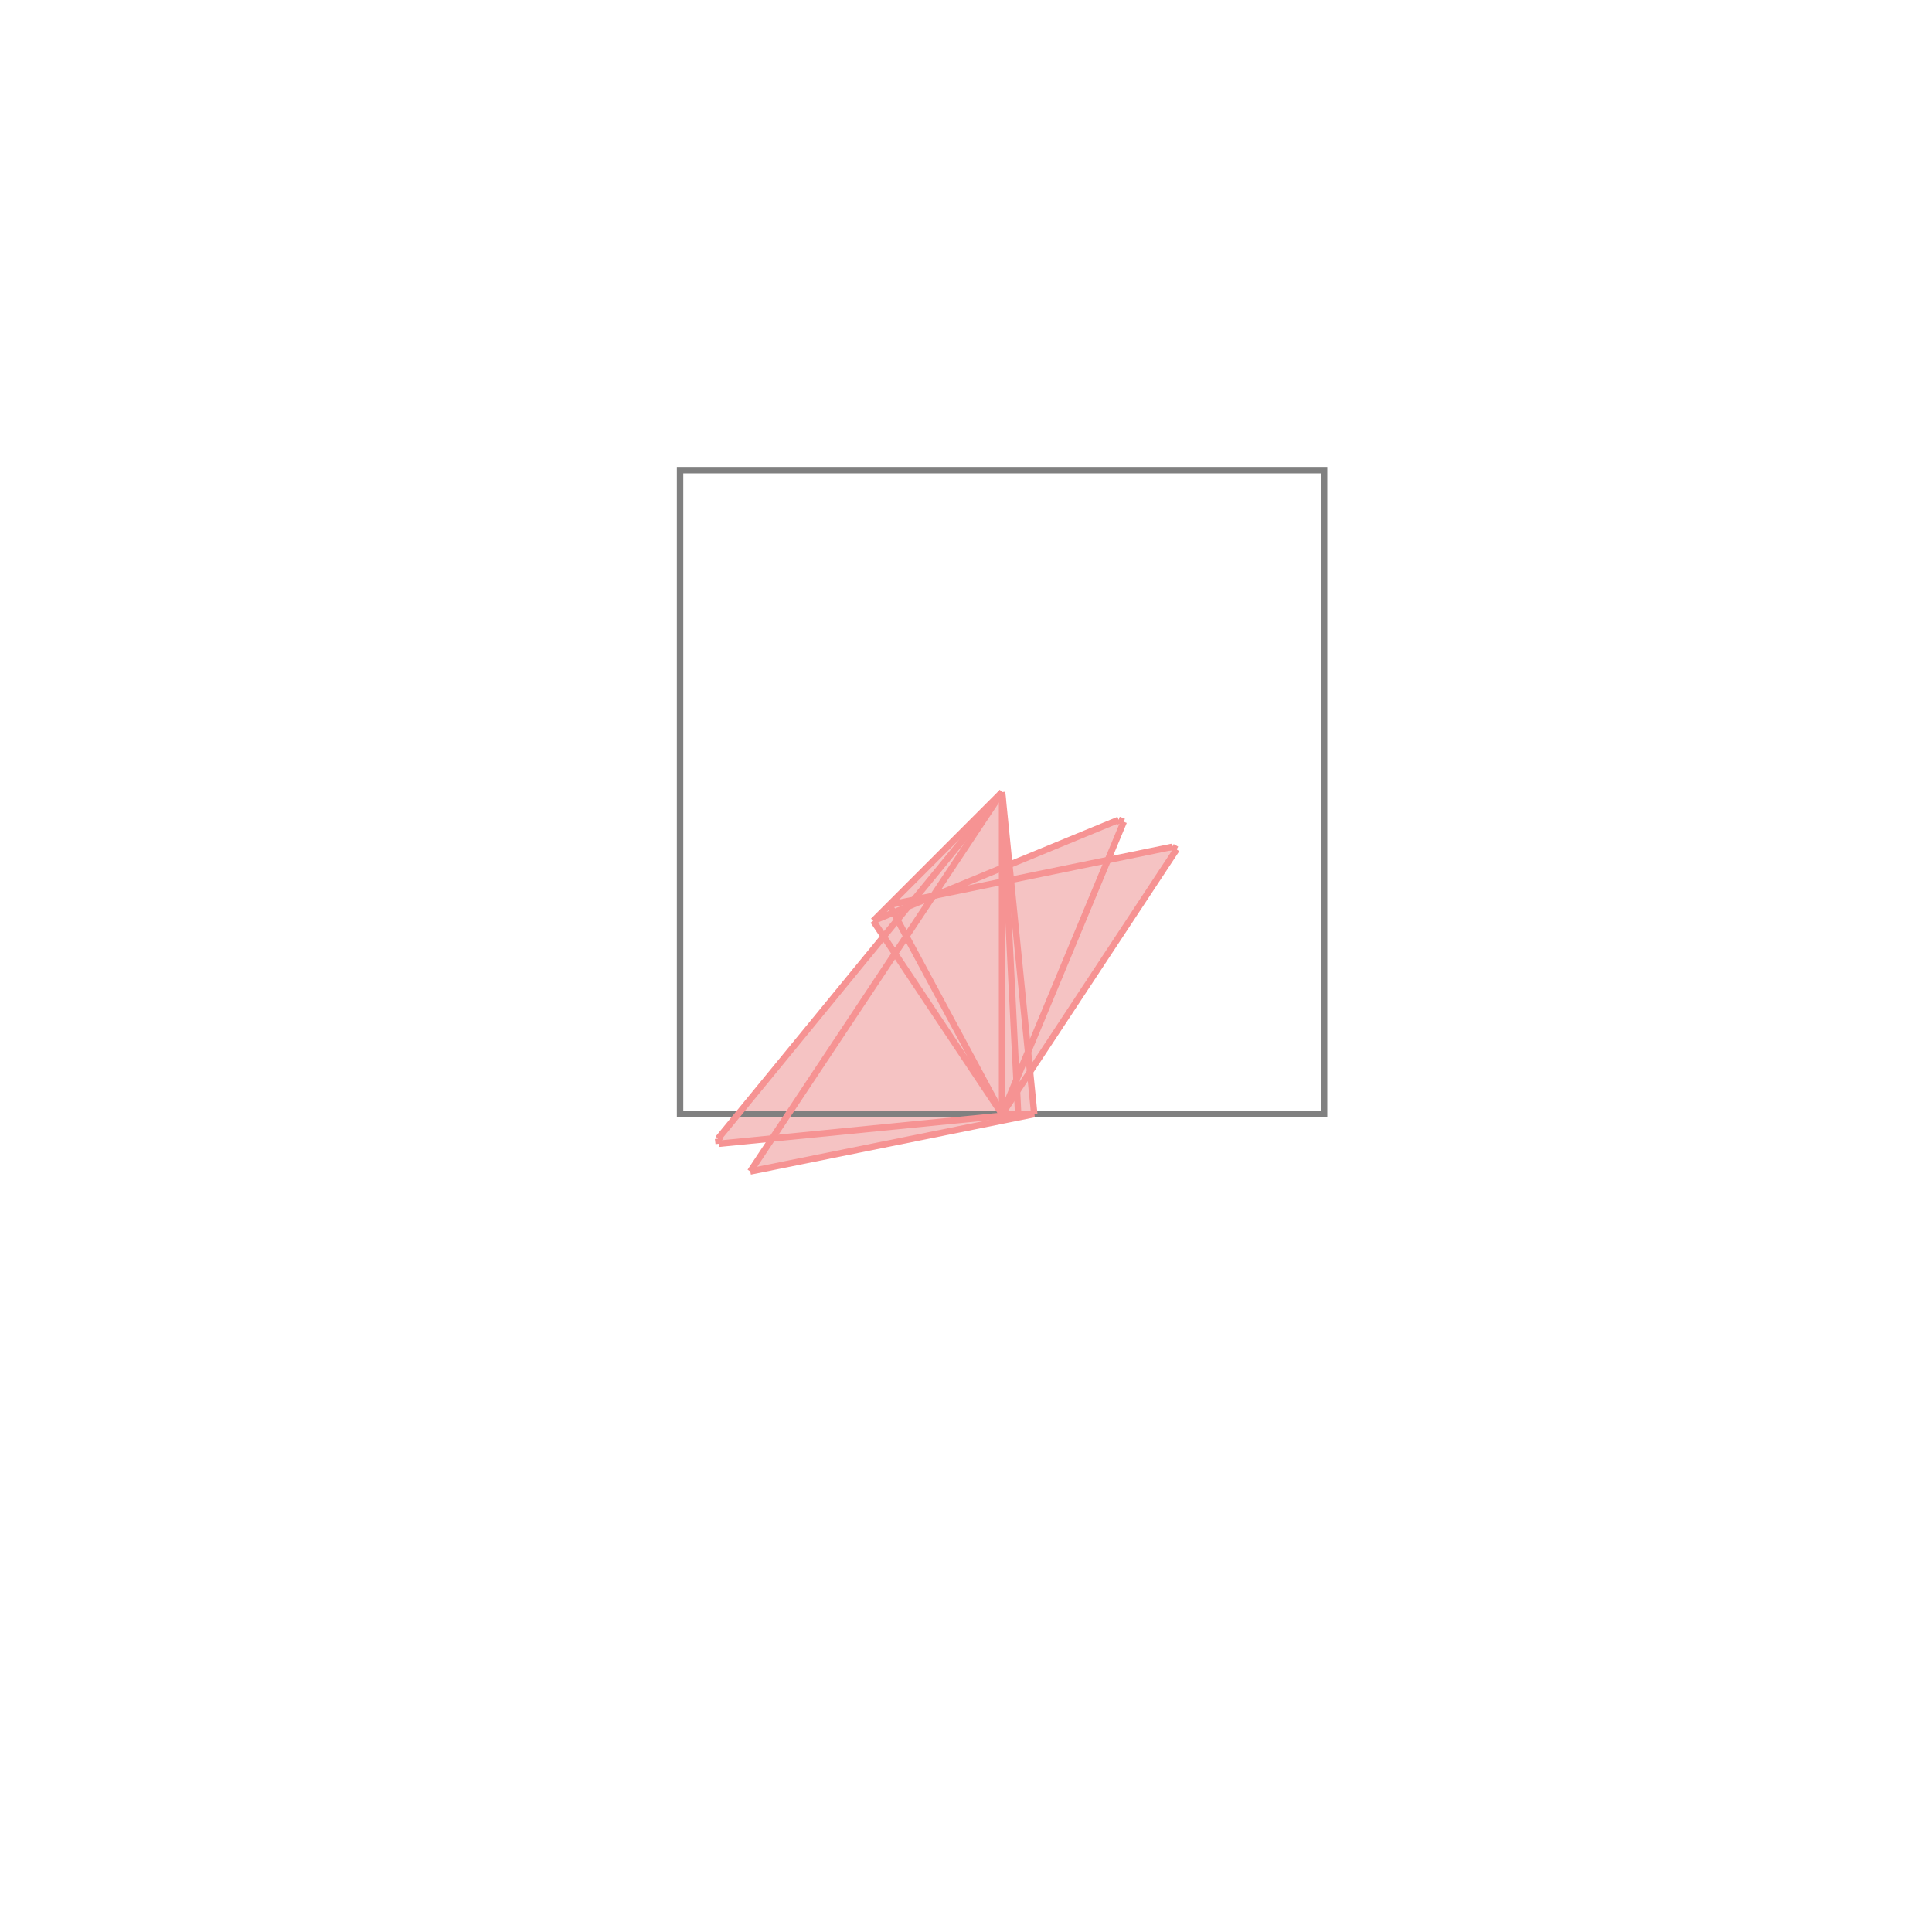 <svg xmlns="http://www.w3.org/2000/svg" viewBox="-1.5 -1.5 3 3">
<g transform="scale(1, -1)">
<path d="M-0.335 -0.319 L0.106 -0.23 L0.099 -0.164 L0.327 0.181 L0.32 0.185 L0.22 0.165 L0.245 0.224 L0.237 0.227 L0.067 0.157 L0.056 0.27 L-0.144 0.07 L-0.128 0.046 L-0.385 -0.268 L-0.384 -0.276 L-0.301 -0.268 z " fill="rgb(245,195,195)" />
<path d="M-0.444 -0.23 L0.556 -0.23 L0.556 0.77 L-0.444 0.77  z" fill="none" stroke="rgb(128,128,128)" stroke-width="0.01" />
<line x1="0.056" y1="-0.23" x2="0.327" y2="0.181" style="stroke:rgb(246,147,147);stroke-width:0.01" />
<line x1="0.056" y1="-0.23" x2="0.245" y2="0.224" style="stroke:rgb(246,147,147);stroke-width:0.01" />
<line x1="-0.335" y1="-0.319" x2="0.106" y2="-0.23" style="stroke:rgb(246,147,147);stroke-width:0.01" />
<line x1="-0.335" y1="-0.319" x2="0.056" y2="0.27" style="stroke:rgb(246,147,147);stroke-width:0.01" />
<line x1="-0.384" y1="-0.276" x2="0.081" y2="-0.23" style="stroke:rgb(246,147,147);stroke-width:0.01" />
<line x1="-0.384" y1="-0.276" x2="-0.38" y2="-0.272" style="stroke:rgb(246,147,147);stroke-width:0.01" />
<line x1="-0.385" y1="-0.268" x2="0.056" y2="0.27" style="stroke:rgb(246,147,147);stroke-width:0.01" />
<line x1="0.056" y1="-0.23" x2="0.106" y2="-0.23" style="stroke:rgb(246,147,147);stroke-width:0.01" />
<line x1="-0.144" y1="0.07" x2="0.056" y2="0.27" style="stroke:rgb(246,147,147);stroke-width:0.01" />
<line x1="0.056" y1="-0.23" x2="0.056" y2="0.27" style="stroke:rgb(246,147,147);stroke-width:0.01" />
<line x1="-0.384" y1="-0.276" x2="-0.385" y2="-0.268" style="stroke:rgb(246,147,147);stroke-width:0.01" />
<line x1="-0.38" y1="-0.276" x2="-0.38" y2="-0.272" style="stroke:rgb(246,147,147);stroke-width:0.01" />
<line x1="-0.38" y1="-0.272" x2="-0.385" y2="-0.268" style="stroke:rgb(246,147,147);stroke-width:0.01" />
<line x1="0.081" y1="-0.23" x2="0.056" y2="0.27" style="stroke:rgb(246,147,147);stroke-width:0.01" />
<line x1="0.106" y1="-0.23" x2="0.056" y2="0.27" style="stroke:rgb(246,147,147);stroke-width:0.01" />
<line x1="0.24" y1="0.222" x2="0.245" y2="0.224" style="stroke:rgb(246,147,147);stroke-width:0.01" />
<line x1="-0.144" y1="0.07" x2="0.237" y2="0.227" style="stroke:rgb(246,147,147);stroke-width:0.01" />
<line x1="0.321" y1="0.18" x2="0.32" y2="0.185" style="stroke:rgb(246,147,147);stroke-width:0.01" />
<line x1="0.056" y1="-0.23" x2="-0.119" y2="0.095" style="stroke:rgb(246,147,147);stroke-width:0.01" />
<line x1="0.056" y1="-0.23" x2="-0.144" y2="0.07" style="stroke:rgb(246,147,147);stroke-width:0.01" />
<line x1="0.321" y1="0.18" x2="0.327" y2="0.181" style="stroke:rgb(246,147,147);stroke-width:0.01" />
<line x1="-0.119" y1="0.095" x2="0.32" y2="0.185" style="stroke:rgb(246,147,147);stroke-width:0.01" />
<line x1="0.24" y1="0.222" x2="0.237" y2="0.227" style="stroke:rgb(246,147,147);stroke-width:0.01" />
<line x1="0.243" y1="0.22" x2="0.24" y2="0.222" style="stroke:rgb(246,147,147);stroke-width:0.01" />
<line x1="0.245" y1="0.224" x2="0.237" y2="0.227" style="stroke:rgb(246,147,147);stroke-width:0.01" />
<line x1="0.324" y1="0.177" x2="0.321" y2="0.18" style="stroke:rgb(246,147,147);stroke-width:0.01" />
<line x1="0.327" y1="0.181" x2="0.32" y2="0.185" style="stroke:rgb(246,147,147);stroke-width:0.01" />
</g>
</svg>

